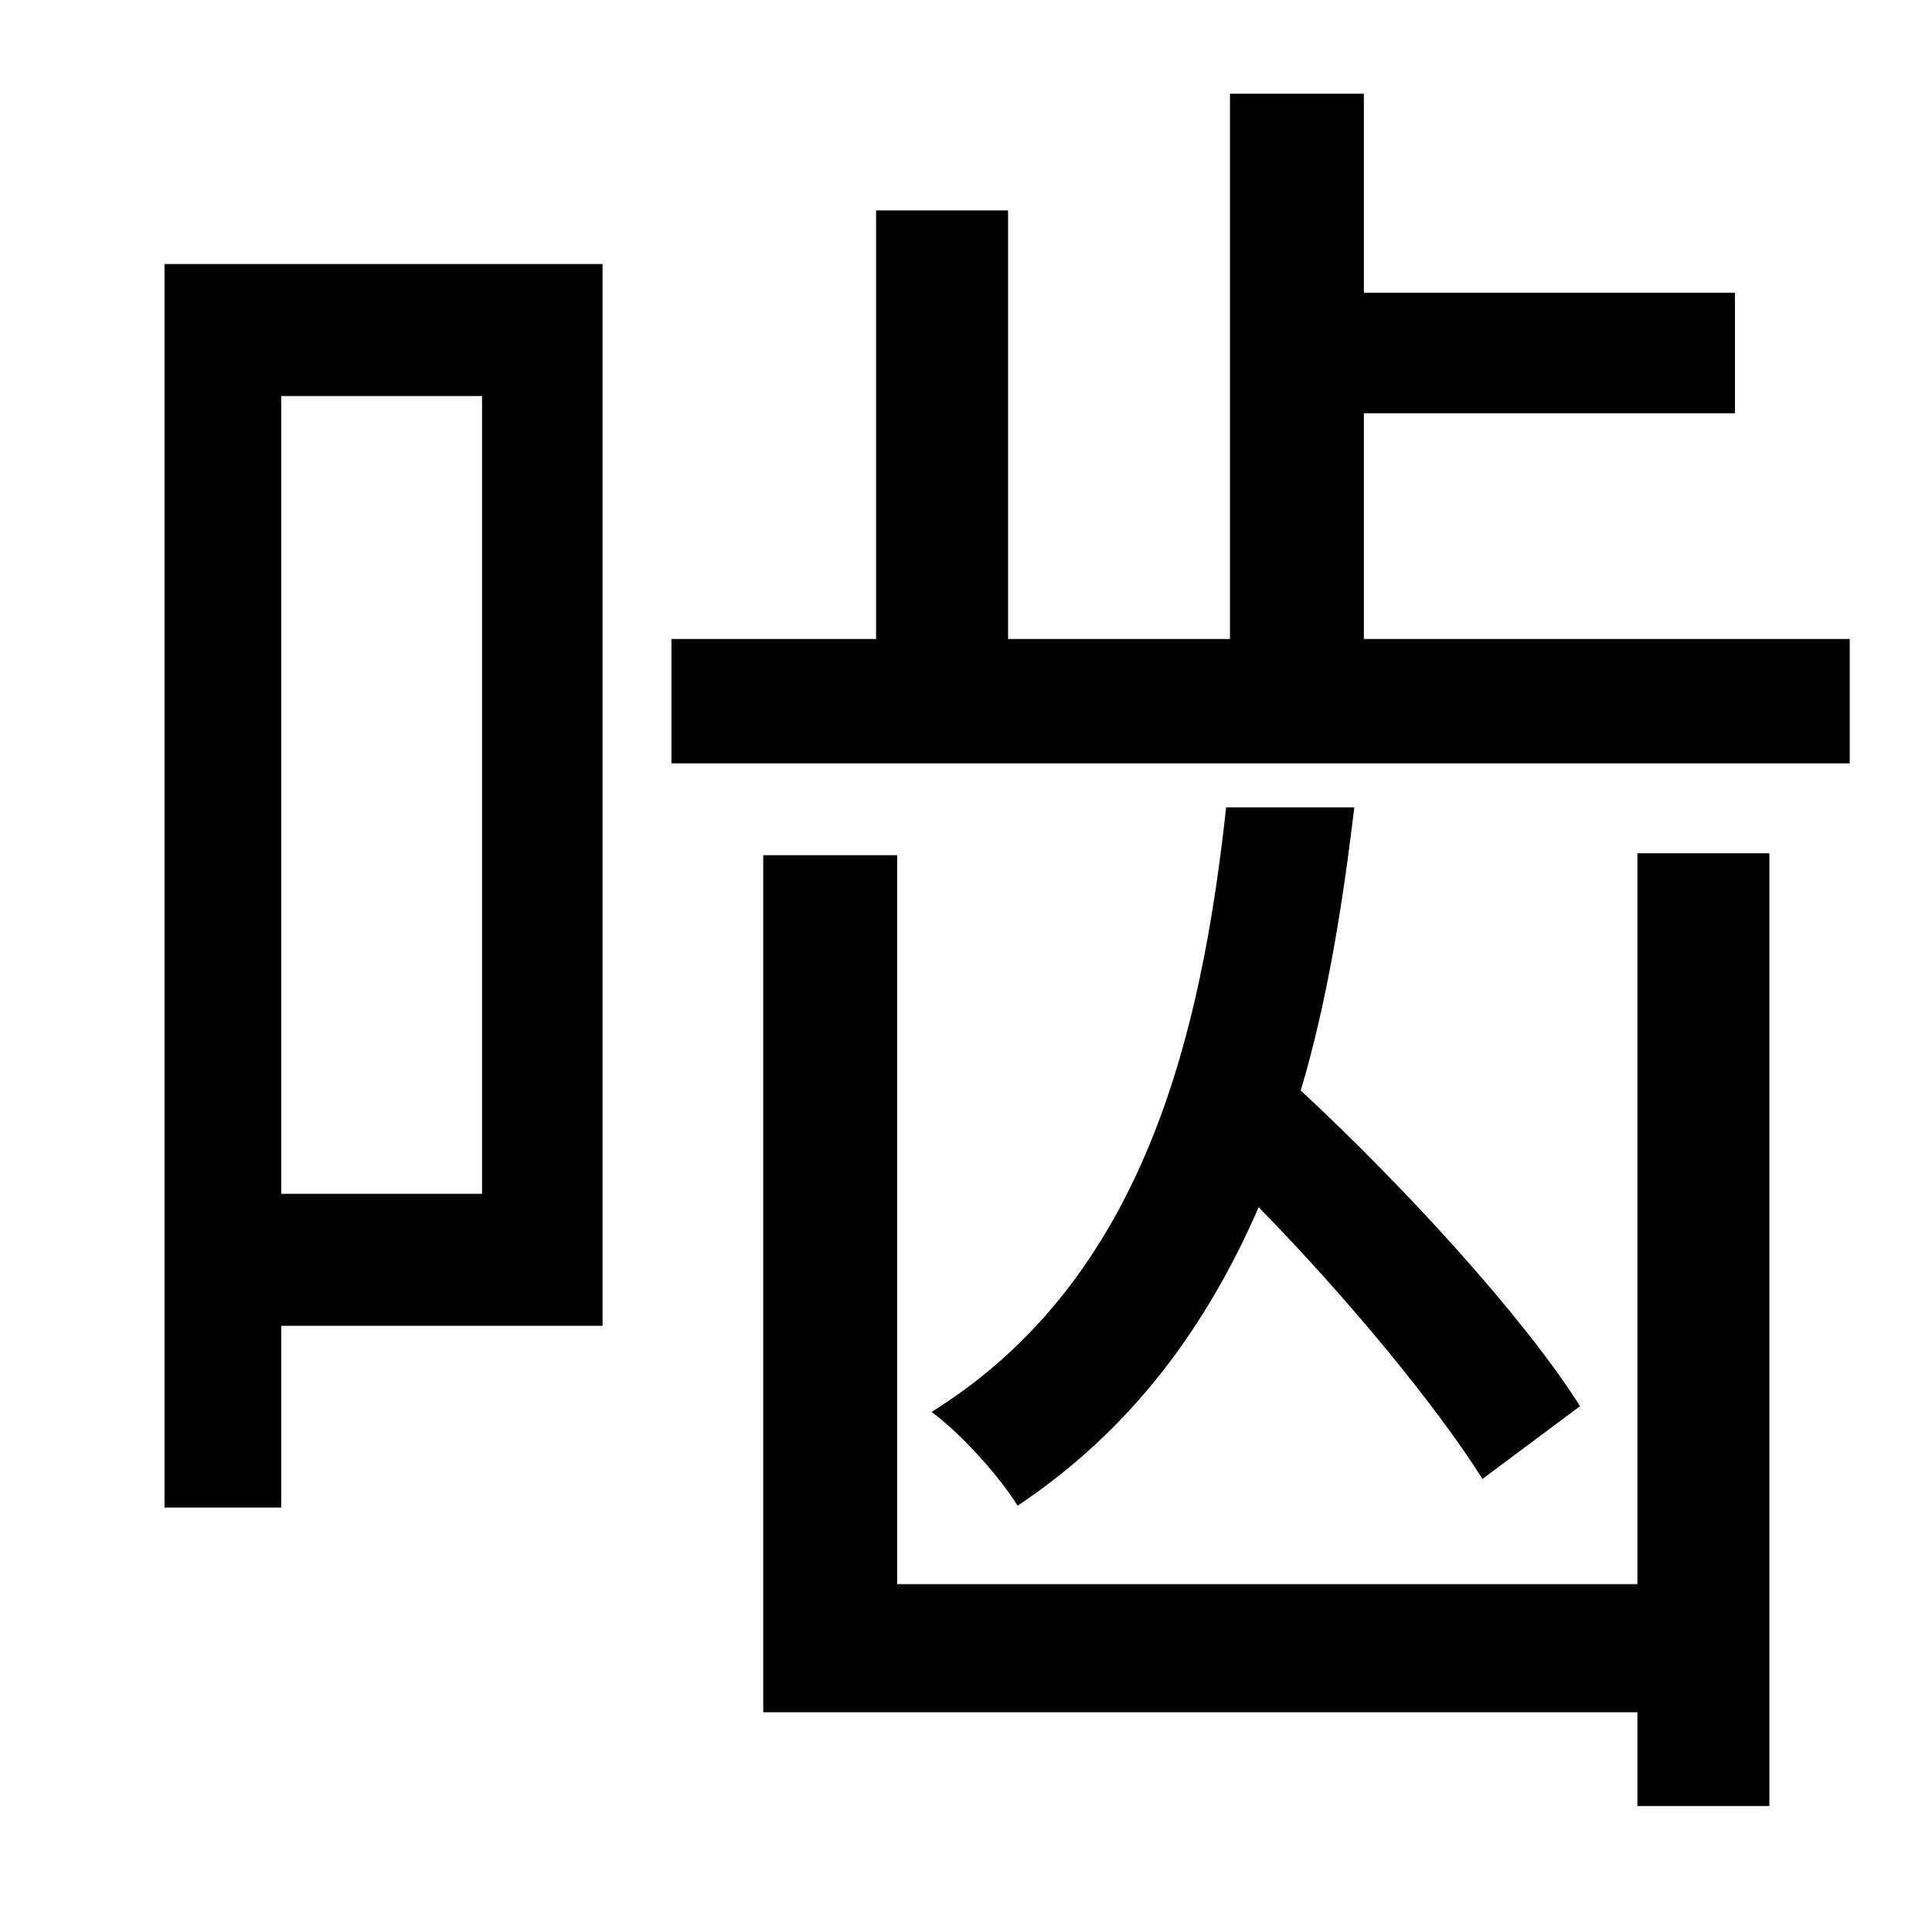 <?xml version="1.0" standalone="no"?>
<!DOCTYPE svg PUBLIC "-//W3C//DTD SVG 1.1//EN" "http://www.w3.org/Graphics/SVG/1.1/DTD/svg11.dtd" >
<svg xmlns="http://www.w3.org/2000/svg" xmlns:xlink="http://www.w3.org/1999/xlink" version="1.1" viewBox="-10 0 1010 1000">
   <path fill="currentColor"
d="M242 207h-105v417h105v-417zM305 138v555h-168v95h-61v-650h229zM846 828v-382h69v498h-69v-49h-457v-448h70v381h387zM631 422h67c-6 50 -14 101 -28 148c55 51 117 119 146 165l-51 38c-24 -38 -70 -94 -117 -142c-27 62 -66 116 -126 156c-10 -16 -30 -38 -45 -49
c111 -69 141 -197 154 -316zM703 334h254v65h-616v-65h107v-224h69v224h116v-285h70v104h194v63h-194v118z" />
</svg>
